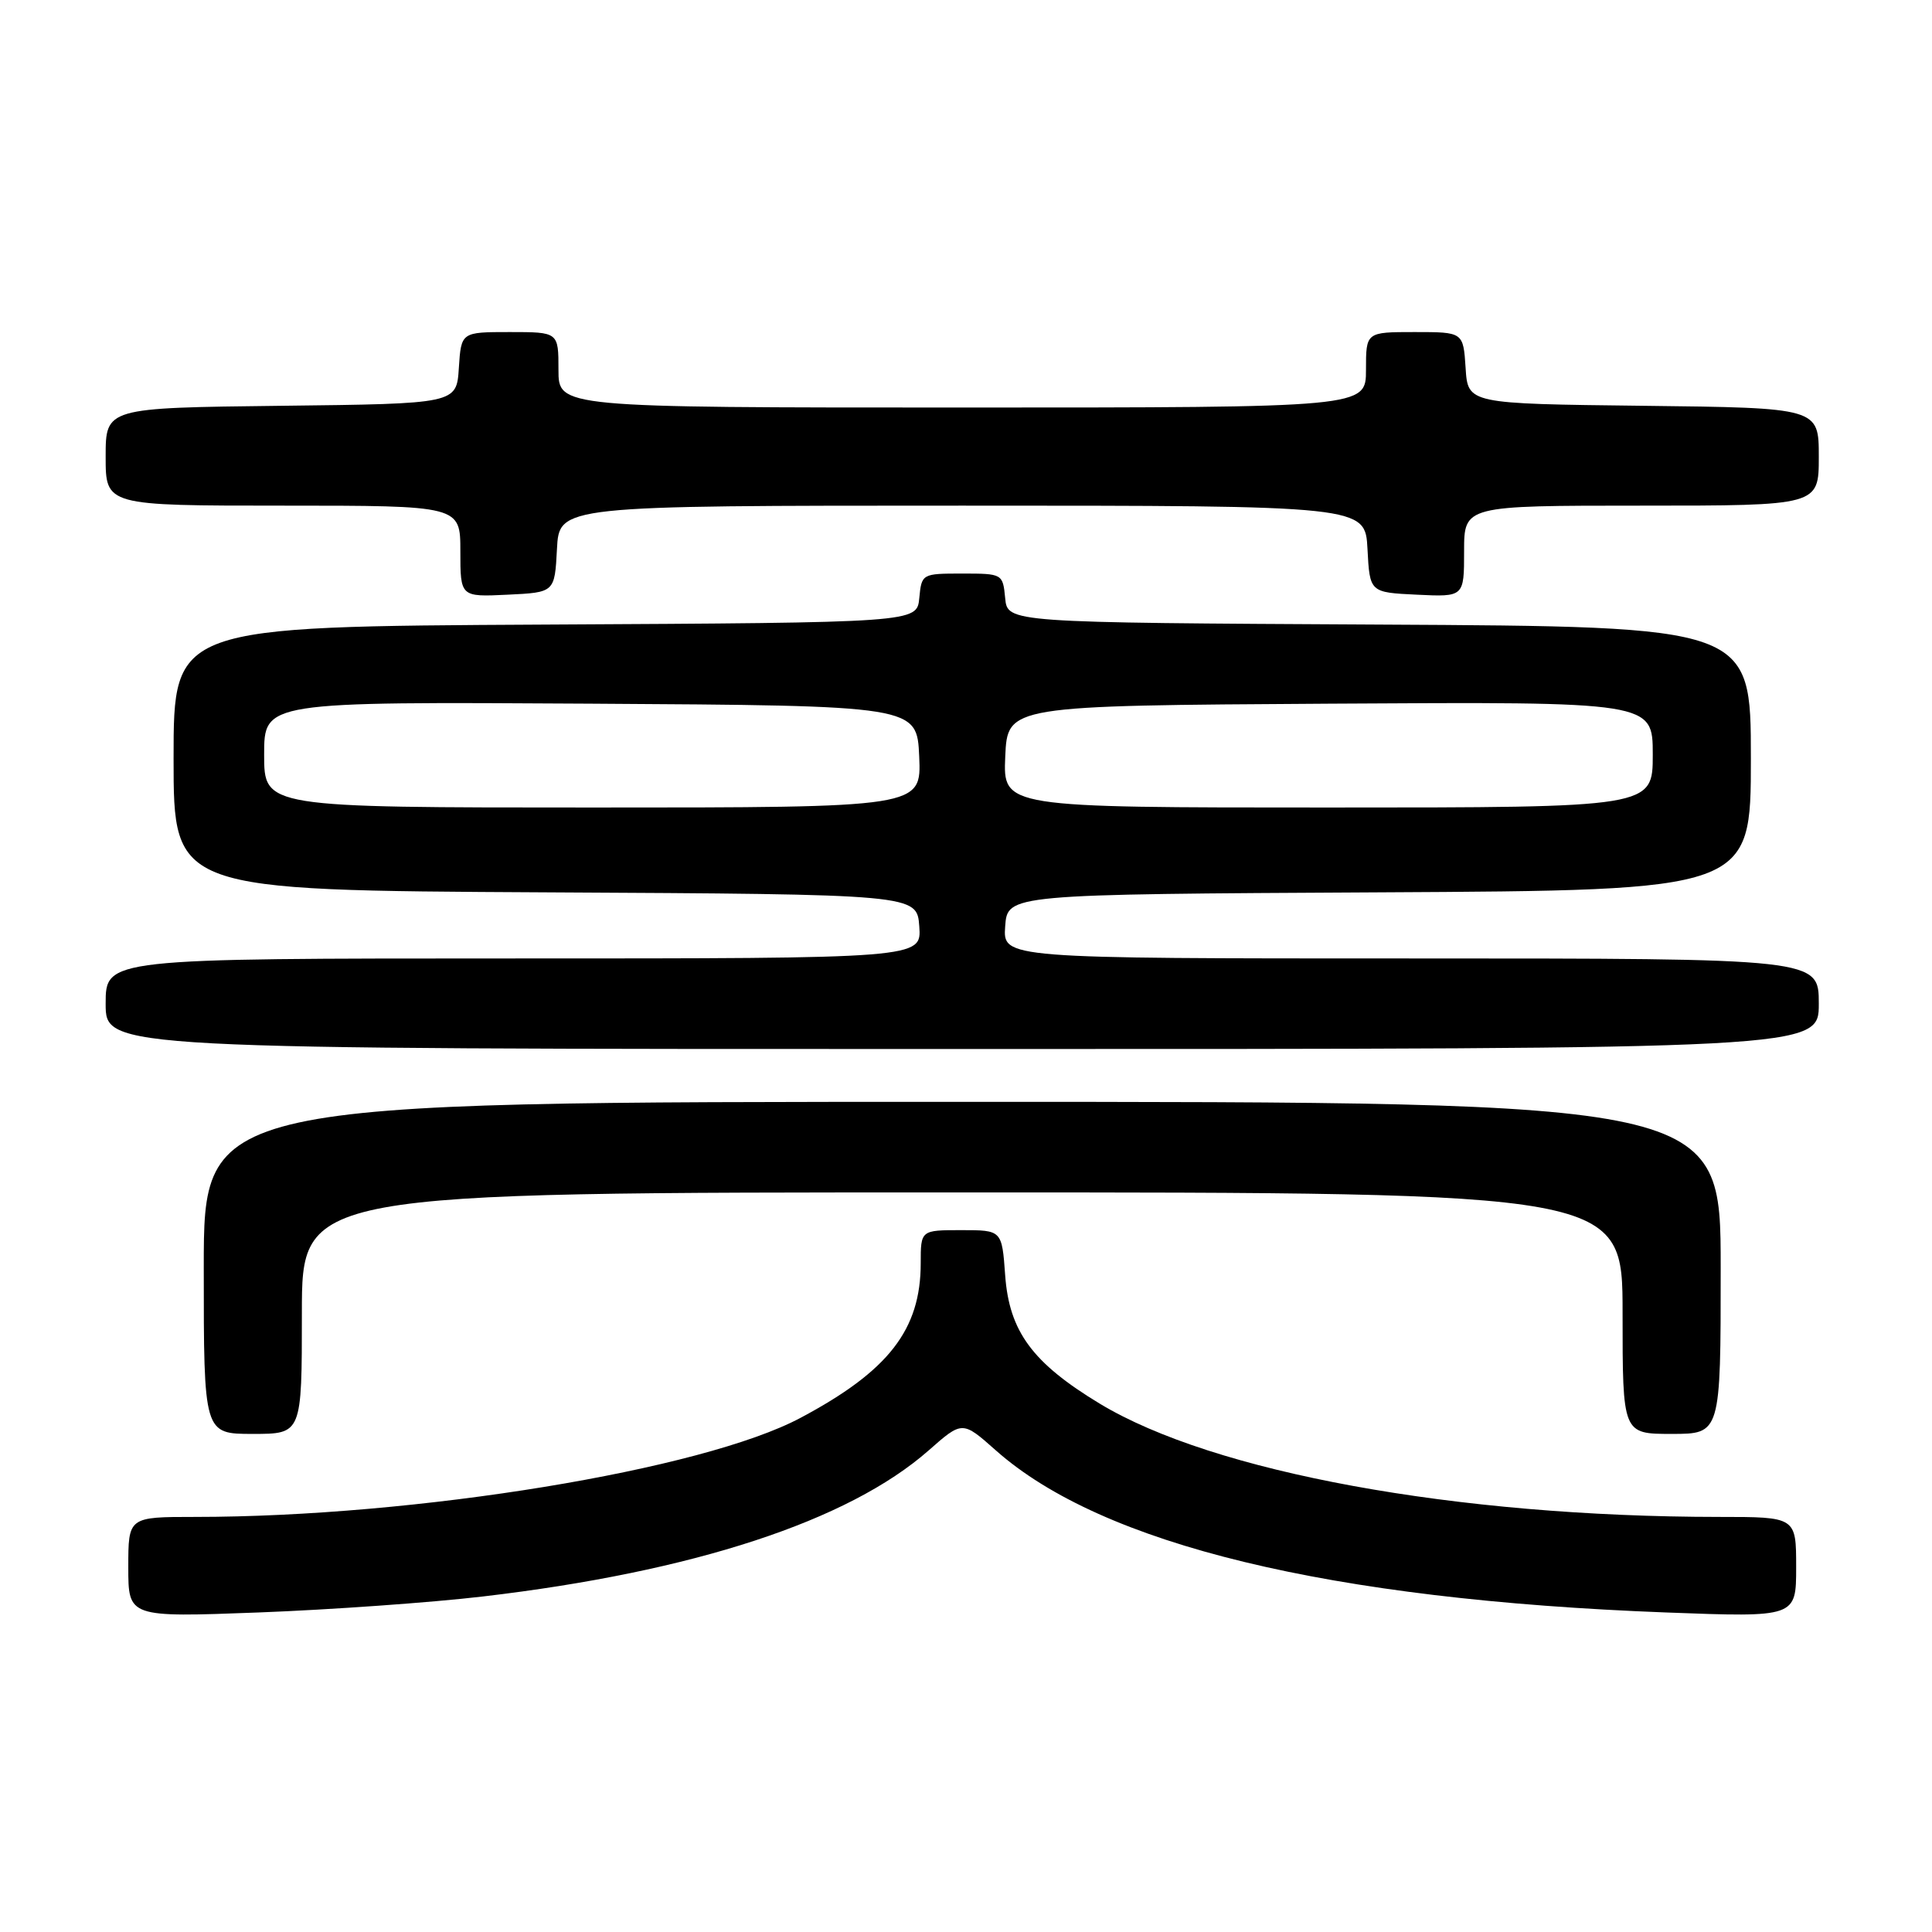 <?xml version="1.0" encoding="UTF-8" standalone="no"?>
<!DOCTYPE svg PUBLIC "-//W3C//DTD SVG 1.1//EN" "http://www.w3.org/Graphics/SVG/1.1/DTD/svg11.dtd" >
<svg xmlns="http://www.w3.org/2000/svg" xmlns:xlink="http://www.w3.org/1999/xlink" version="1.1" viewBox="0 0 256 256">
 <g >
 <path fill="currentColor"
d=" M 64.00 211.54 C 91.88 208.27 112.42 201.54 123.05 192.19 C 127.52 188.25 127.52 188.25 131.95 192.18 C 146.05 204.69 176.15 211.97 220.75 213.66 C 238.00 214.31 238.00 214.31 238.00 207.66 C 238.00 201.00 238.00 201.00 227.75 201.00 C 192.94 200.98 160.80 195.10 145.72 185.99 C 136.80 180.59 133.73 176.43 133.19 168.98 C 132.76 163.00 132.76 163.00 127.38 163.00 C 122.00 163.00 122.00 163.00 122.00 167.38 C 122.00 176.19 117.75 181.66 106.08 187.87 C 93.10 194.79 55.13 201.00 25.85 201.00 C 17.00 201.00 17.00 201.00 17.00 207.66 C 17.00 214.31 17.00 214.31 34.25 213.66 C 43.74 213.30 57.13 212.35 64.00 211.54 Z  M 40.00 174.00 C 40.00 158.00 40.00 158.00 127.50 158.00 C 215.00 158.00 215.00 158.00 215.00 174.00 C 215.00 190.00 215.00 190.00 221.50 190.00 C 228.00 190.00 228.00 190.00 228.00 168.00 C 228.00 146.00 228.00 146.00 127.50 146.00 C 27.00 146.00 27.00 146.00 27.00 168.00 C 27.00 190.00 27.00 190.00 33.50 190.00 C 40.00 190.00 40.00 190.00 40.00 174.00 Z  M 241.00 133.00 C 241.00 127.00 241.00 127.00 186.94 127.00 C 132.89 127.00 132.89 127.00 133.19 122.75 C 133.50 118.50 133.50 118.50 182.75 118.24 C 232.00 117.98 232.00 117.98 232.00 100.50 C 232.00 83.02 232.00 83.02 182.75 82.76 C 133.50 82.50 133.50 82.50 133.19 79.25 C 132.88 76.03 132.83 76.00 127.50 76.00 C 122.17 76.00 122.12 76.03 121.81 79.25 C 121.50 82.50 121.50 82.50 72.25 82.76 C 23.00 83.02 23.00 83.02 23.00 100.50 C 23.00 117.98 23.00 117.98 72.25 118.24 C 121.50 118.50 121.50 118.50 121.81 122.75 C 122.11 127.00 122.11 127.00 68.06 127.00 C 14.00 127.00 14.00 127.00 14.00 133.00 C 14.00 139.00 14.00 139.00 127.50 139.00 C 241.00 139.00 241.00 139.00 241.00 133.00 Z  M 73.80 72.75 C 74.10 67.00 74.10 67.00 127.50 67.00 C 180.90 67.00 180.90 67.00 181.20 72.75 C 181.50 78.50 181.50 78.50 187.75 78.80 C 194.00 79.10 194.00 79.10 194.00 73.05 C 194.00 67.00 194.00 67.00 217.50 67.00 C 241.00 67.00 241.00 67.00 241.00 60.52 C 241.00 54.04 241.00 54.04 217.75 53.77 C 194.50 53.50 194.50 53.50 194.20 48.75 C 193.89 44.00 193.89 44.00 187.45 44.00 C 181.00 44.00 181.00 44.00 181.00 49.00 C 181.00 54.00 181.00 54.00 127.50 54.00 C 74.00 54.00 74.00 54.00 74.00 49.00 C 74.00 44.00 74.00 44.00 67.55 44.00 C 61.11 44.00 61.11 44.00 60.80 48.75 C 60.50 53.50 60.50 53.50 37.25 53.77 C 14.00 54.04 14.00 54.04 14.00 60.52 C 14.00 67.00 14.00 67.00 37.50 67.00 C 61.00 67.00 61.00 67.00 61.00 73.05 C 61.00 79.10 61.00 79.10 67.25 78.80 C 73.50 78.50 73.50 78.50 73.80 72.75 Z  M 35.00 99.99 C 35.00 92.98 35.00 92.98 78.25 93.24 C 121.50 93.50 121.50 93.50 121.80 100.25 C 122.09 107.00 122.09 107.00 78.55 107.00 C 35.00 107.00 35.00 107.00 35.00 99.99 Z  M 133.20 100.25 C 133.50 93.50 133.50 93.50 176.25 93.24 C 219.00 92.98 219.00 92.98 219.00 99.99 C 219.00 107.00 219.00 107.00 175.95 107.00 C 132.91 107.00 132.91 107.00 133.20 100.25 Z "/>
</g>
</svg>